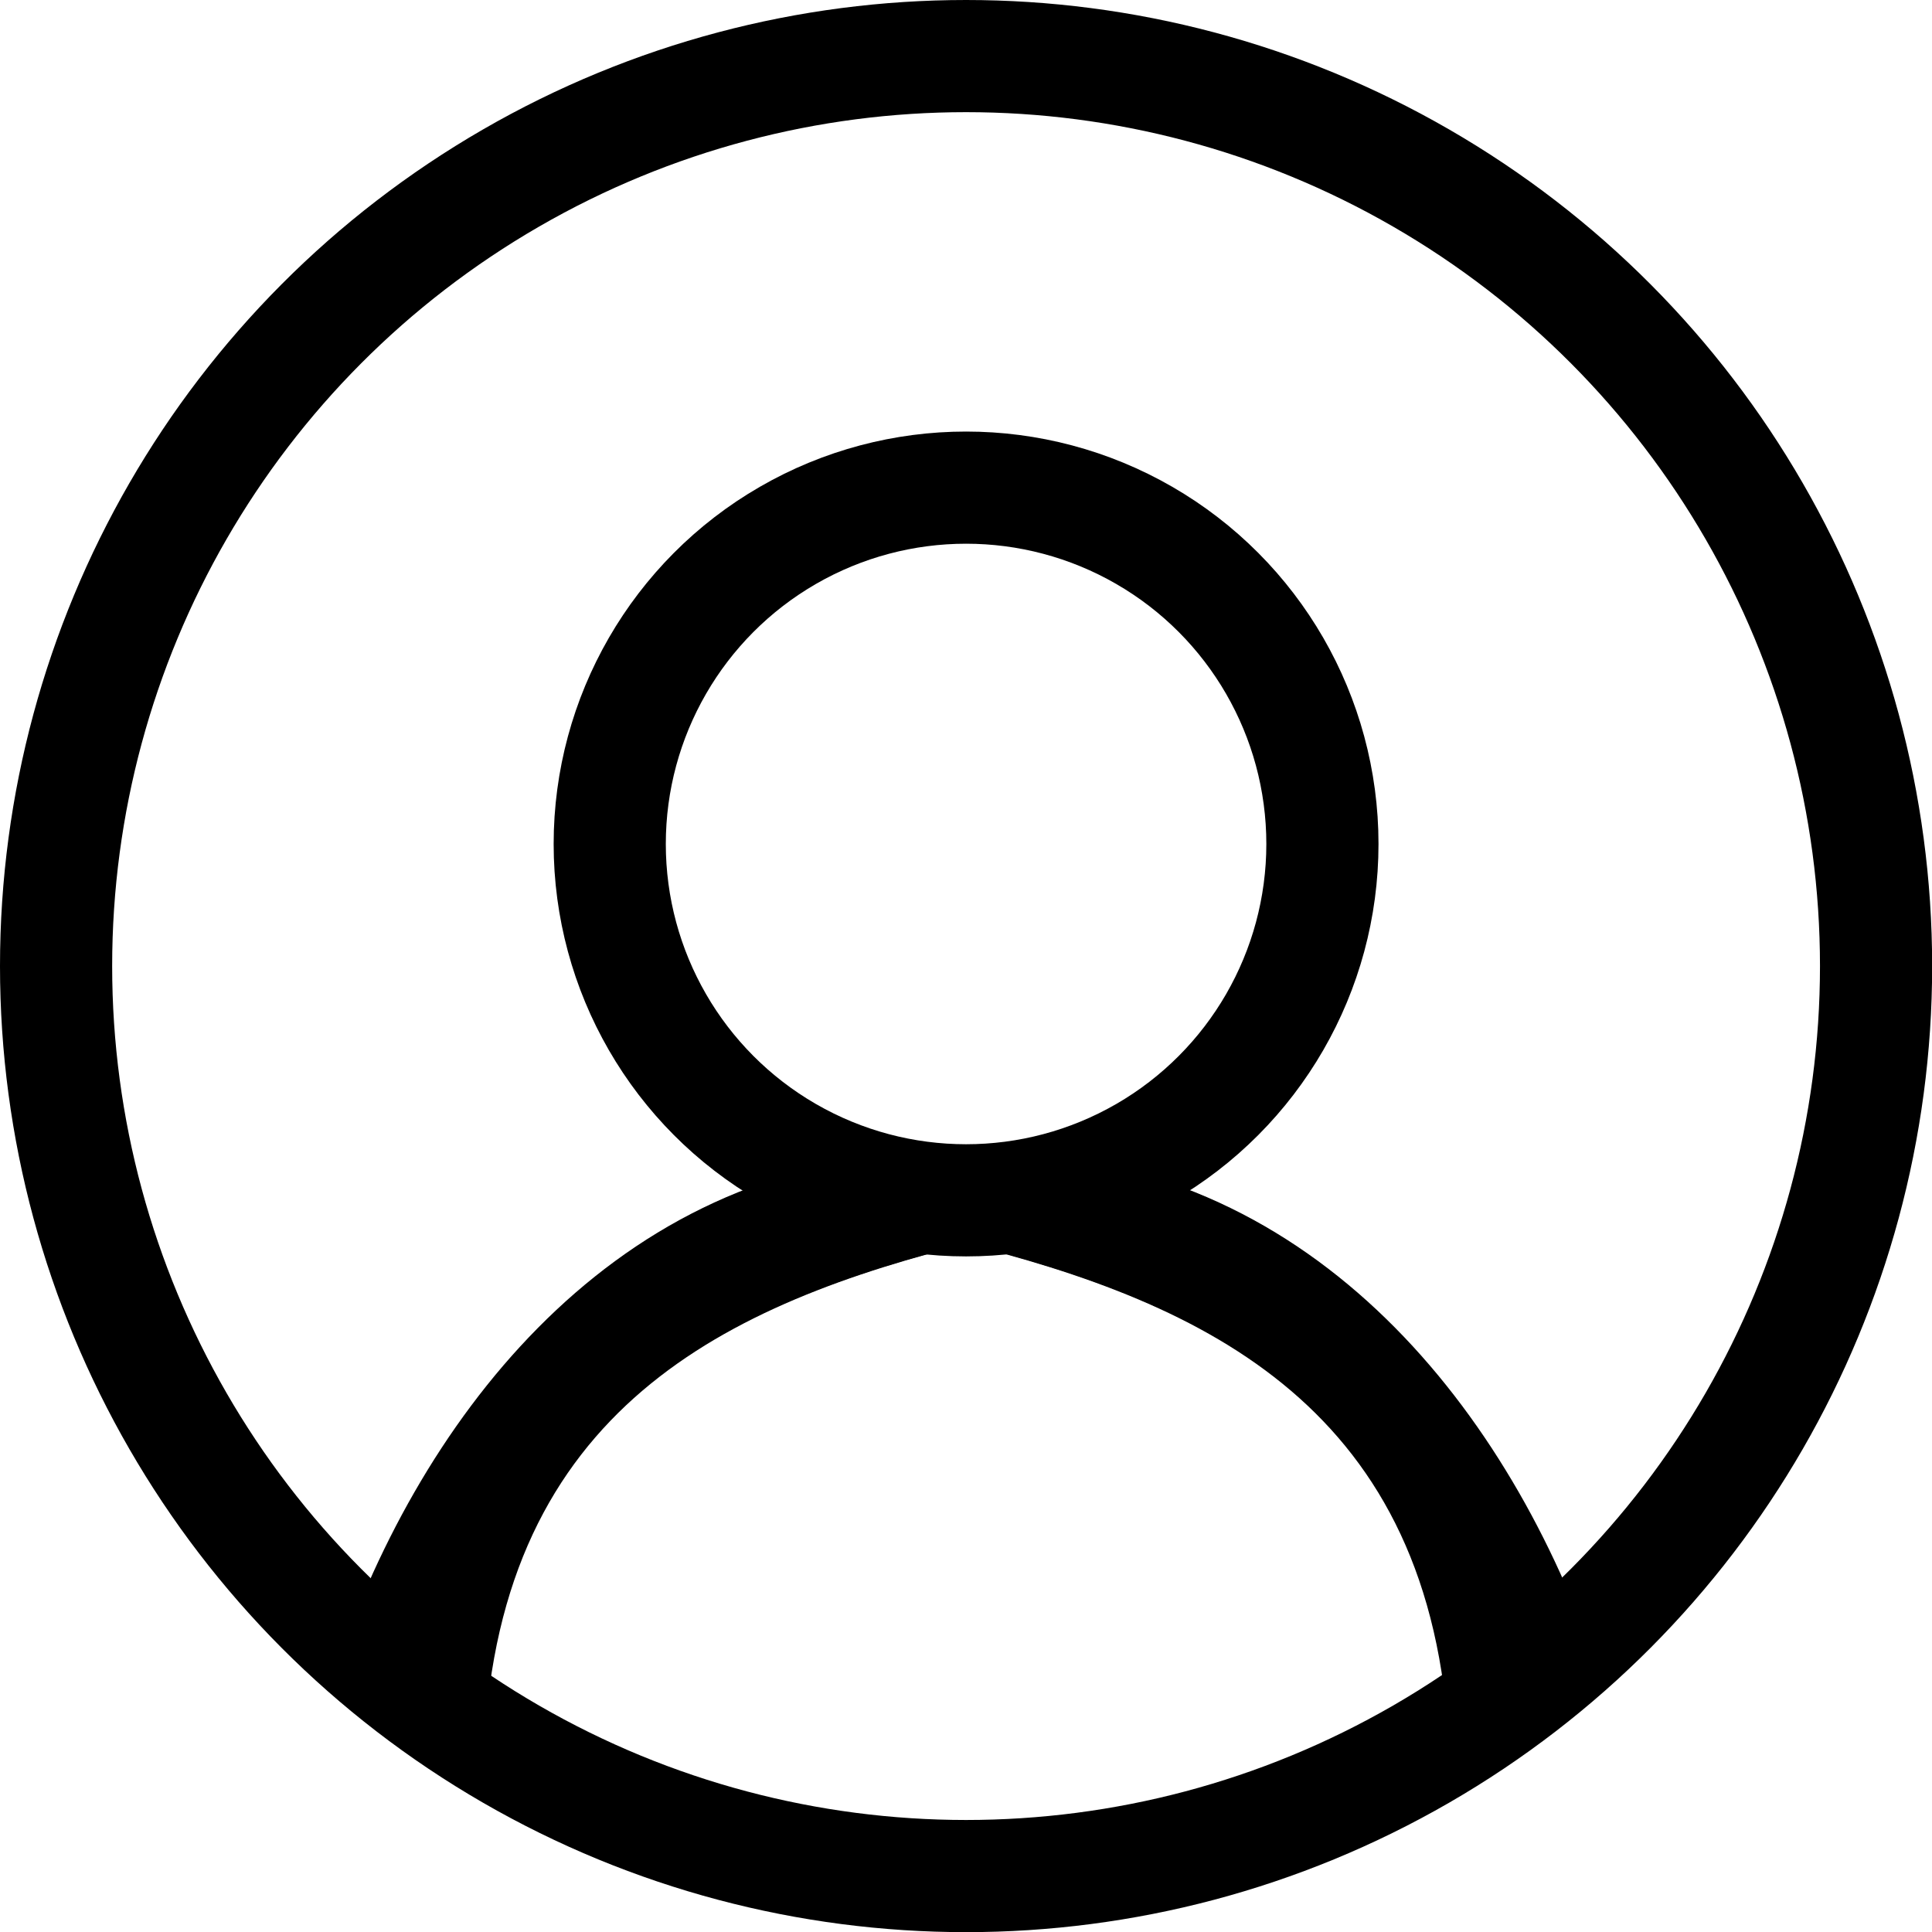 <?xml version="1.0" encoding="UTF-8" standalone="no"?>
<!-- Created with Inkscape (http://www.inkscape.org/) -->

<svg
   width="50"
   height="50"
   viewBox="0 0 13.229 13.229"
   version="1.1"
   id="svg1"
   xml:space="preserve"
   inkscape:version="1.3 (0e150ed6c4, 2023-07-21)"
   sodipodi:docname="user-white.svg"
   xmlns:inkscape="http://www.inkscape.org/namespaces/inkscape"
   xmlns:sodipodi="http://sodipodi.sourceforge.net/DTD/sodipodi-0.dtd"
   xmlns="http://www.w3.org/2000/svg"
   xmlns:svg="http://www.w3.org/2000/svg"><sodipodi:namedview
     id="namedview1"
     pagecolor="#ffffff"
     bordercolor="#000000"
     borderopacity="0.25"
     inkscape:showpageshadow="2"
     inkscape:pageopacity="0.0"
     inkscape:pagecheckerboard="0"
     inkscape:deskcolor="#d1d1d1"
     inkscape:document-units="mm"
     inkscape:zoom="8"
     inkscape:cx="1.5625"
     inkscape:cy="8.8125"
     inkscape:window-width="1920"
     inkscape:window-height="1057"
     inkscape:window-x="-8"
     inkscape:window-y="-8"
     inkscape:window-maximized="1"
     inkscape:current-layer="layer1" /><defs
     id="defs1" /><g
     inkscape:label="Layer 1"
     inkscape:groupmode="layer"
     id="layer1"><g
       id="g4"><circle
         style="fill:none;fill-opacity:1;stroke:#000000;stroke-width:0.768;stroke-dasharray:none;stroke-opacity:1"
         id="path1"
         cx="6.615"
         cy="6.615"
         r="6.231" /><circle
         style="fill:none;fill-opacity:1;stroke:#000000;stroke-width:0.768;stroke-dasharray:none;stroke-opacity:1"
         id="circle1"
         cx="6.615"
         cy="5.779"
         r="2.44" /><path
         id="rect2"
         style="fill:#000000;stroke-width:0.663;fill-opacity:1"
         d="M 2.279,11.502 C 2.852,9.746 4.159,8.031 6.228,7.902 L 6.833,8.465 C 5.124,8.868 3.53,9.533 3.33,11.751 Z"
         sodipodi:nodetypes="ccccc" /><path
         id="path2"
         style="fill:#000000;stroke-width:0.663;fill-opacity:1"
         d="M 10.967,11.502 C 10.394,9.746 9.086,8.031 7.018,7.902 L 6.413,8.465 c 1.709,0.403 3.303,1.068 3.503,3.286 z"
         sodipodi:nodetypes="ccccc" /><path
         id="path3"
         style="fill:#000000;fill-opacity:1;stroke-width:0.663"
         d="M 2.27,11.502 C 2.843,9.746 4.151,8.031 6.22,7.902 L 6.825,8.465 C 5.116,8.868 3.521,9.533 3.322,11.751 Z"
         sodipodi:nodetypes="ccccc" /><path
         id="path4"
         style="fill:#000000;fill-opacity:1;stroke-width:0.663"
         d="M 10.959,11.502 C 10.386,9.746 9.078,8.031 7.01,7.902 L 6.405,8.465 c 1.709,0.403 3.303,1.068 3.503,3.286 z"
         sodipodi:nodetypes="ccccc" /></g></g></svg>

